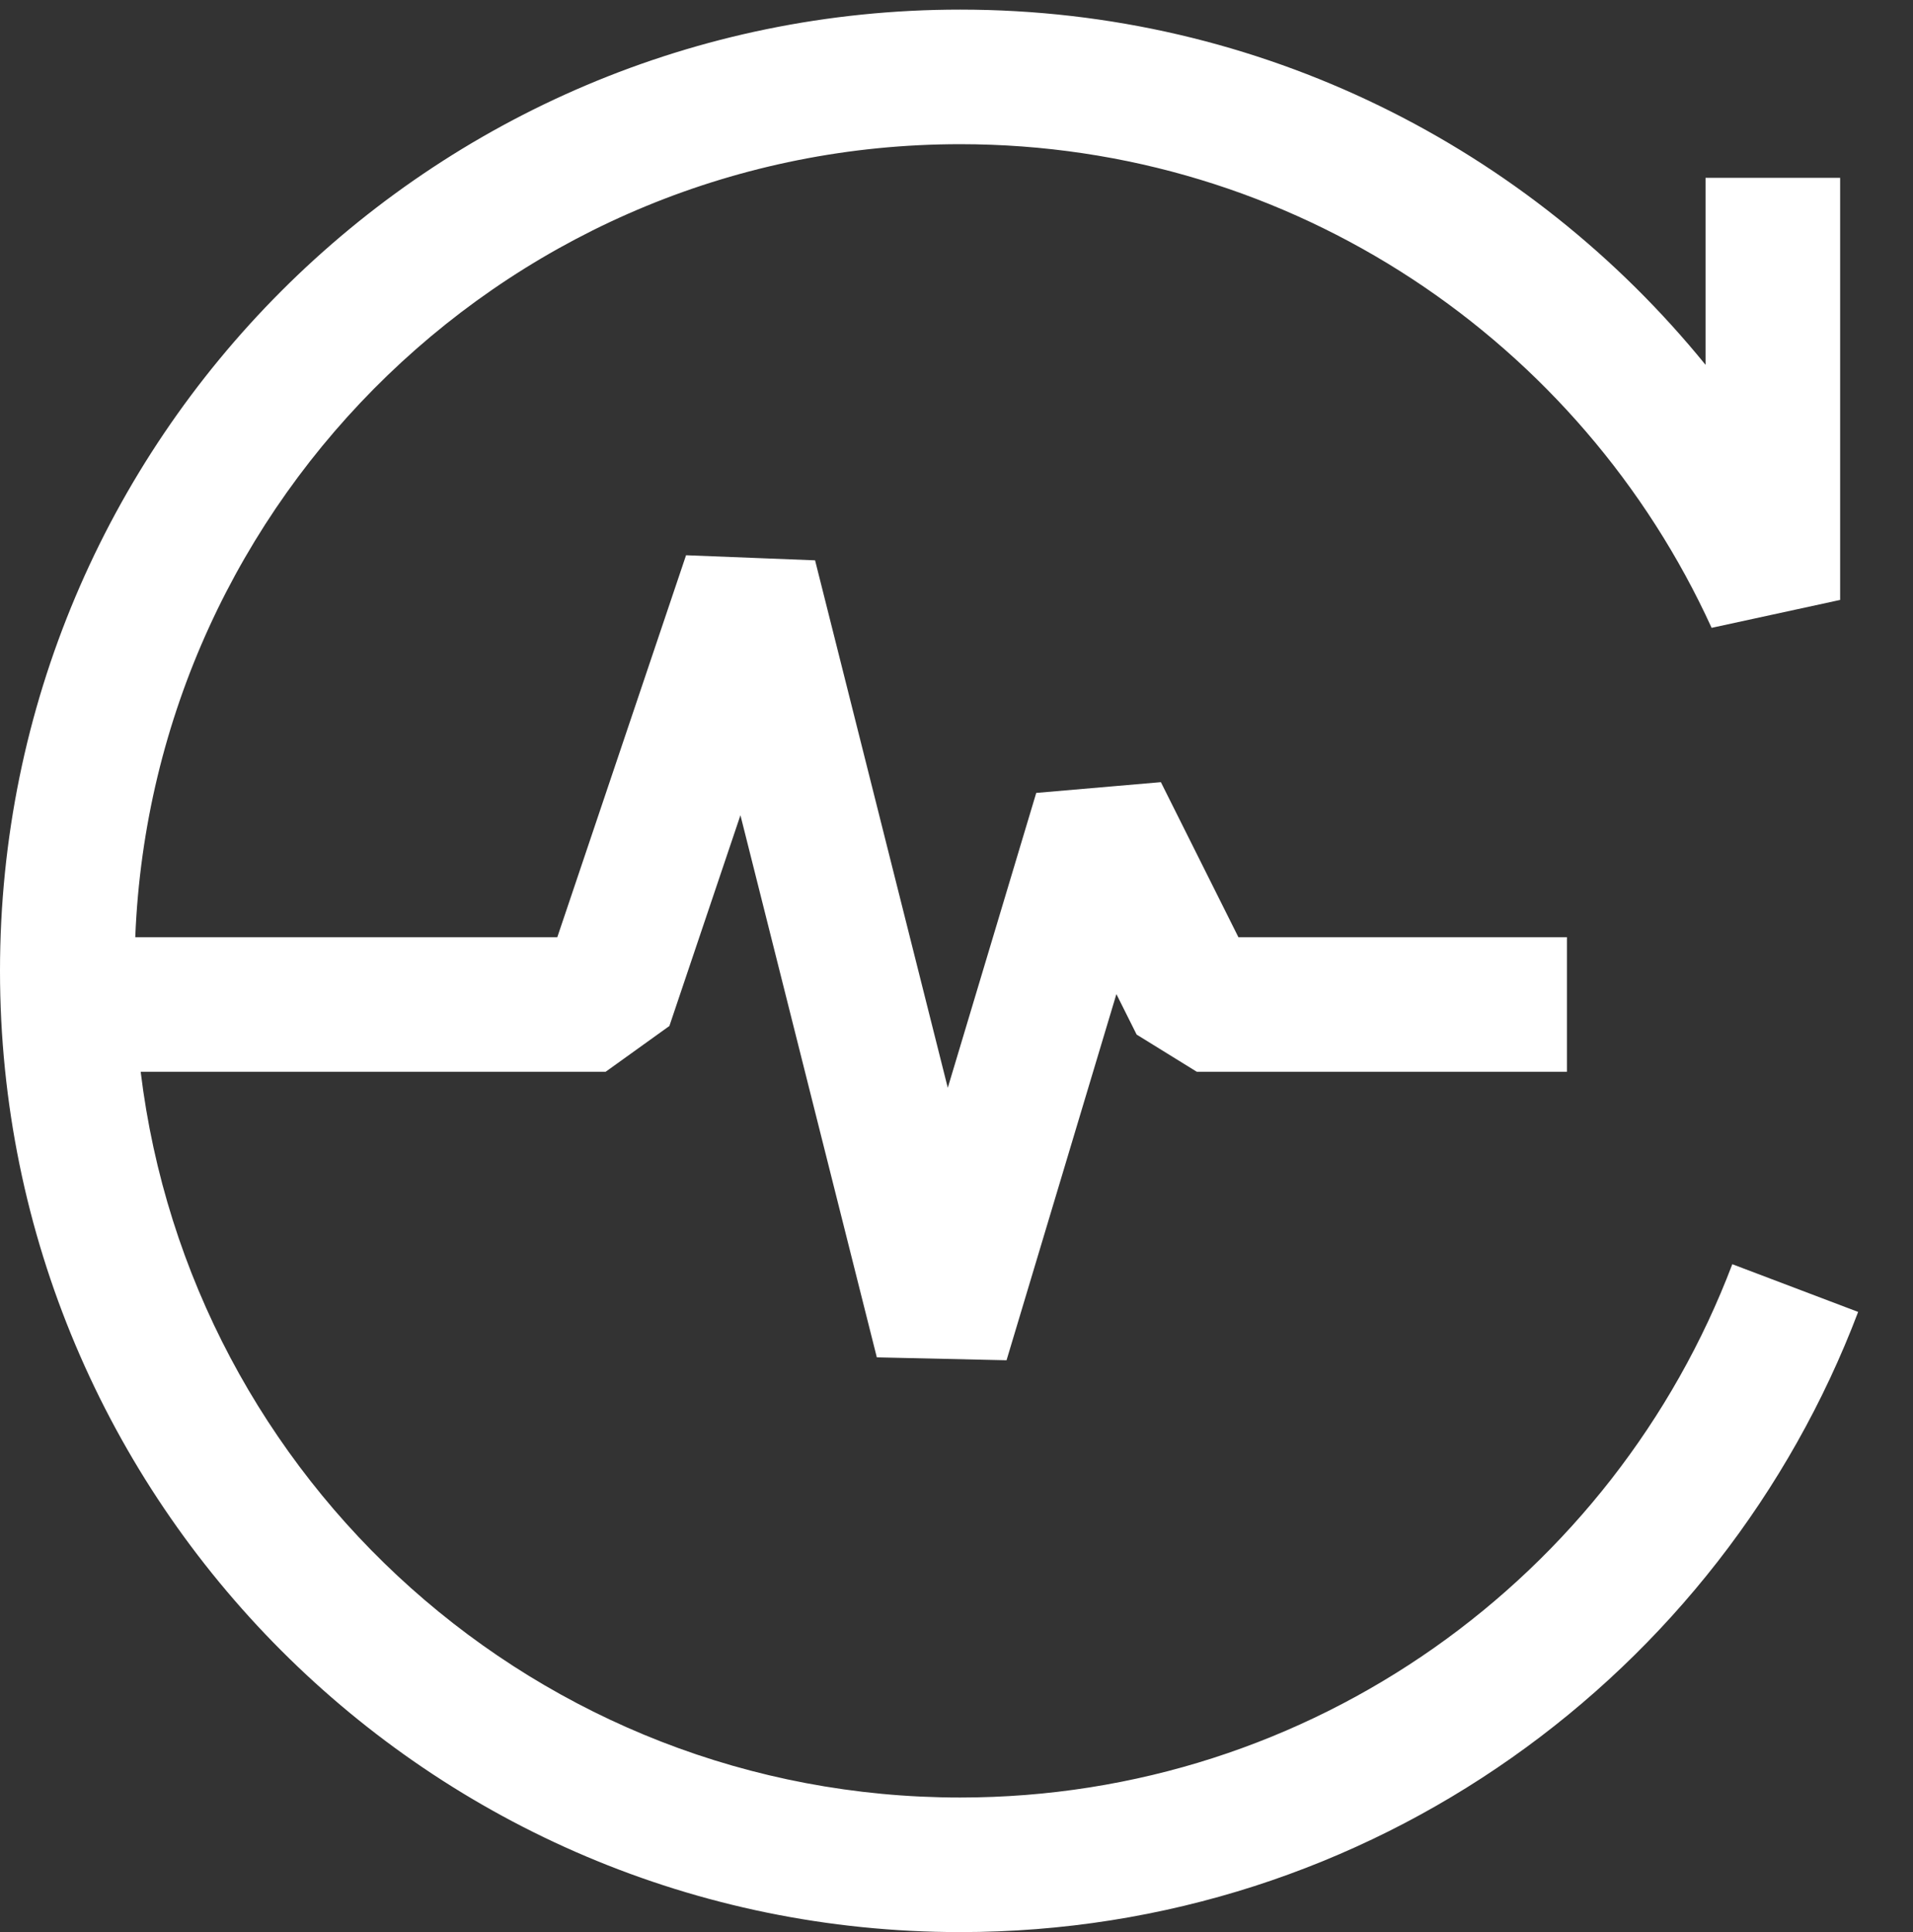 <svg width="199" height="201" viewBox="0 0 199 201" fill="none" xmlns="http://www.w3.org/2000/svg">
<rect x="0" y="0" width="199" height="201" fill="#333333" stroke="none"/>
<path fill-rule="evenodd" clip-rule="evenodd" d="M14.07 97.5C15.902 51.619 53.629 15 99.883 15C134.588 15 164.504 35.613 178.051 65.316L191.42 62.412V18.5H177.42V37.955C159.111 15.414 131.185 1 99.883 1C44.711 1 0 45.778 0 100.997C0 156.215 44.711 201 99.883 201C142.582 201 178.999 174.178 193.294 136.482L180.203 131.518C167.9 163.964 136.566 187 99.883 187C56.01 187 19.808 154.048 14.634 111.5H63L69.633 106.736L77.024 84.811L91.212 141.208L104.705 141.511L116.133 103.418L118.239 107.63L124.5 111.5H163V97.5H128.826L120.761 81.37L107.795 82.489L98.593 113.164L84.788 58.292L71.367 57.764L57.973 97.5H14.07Z" fill="white"/>
</svg>
